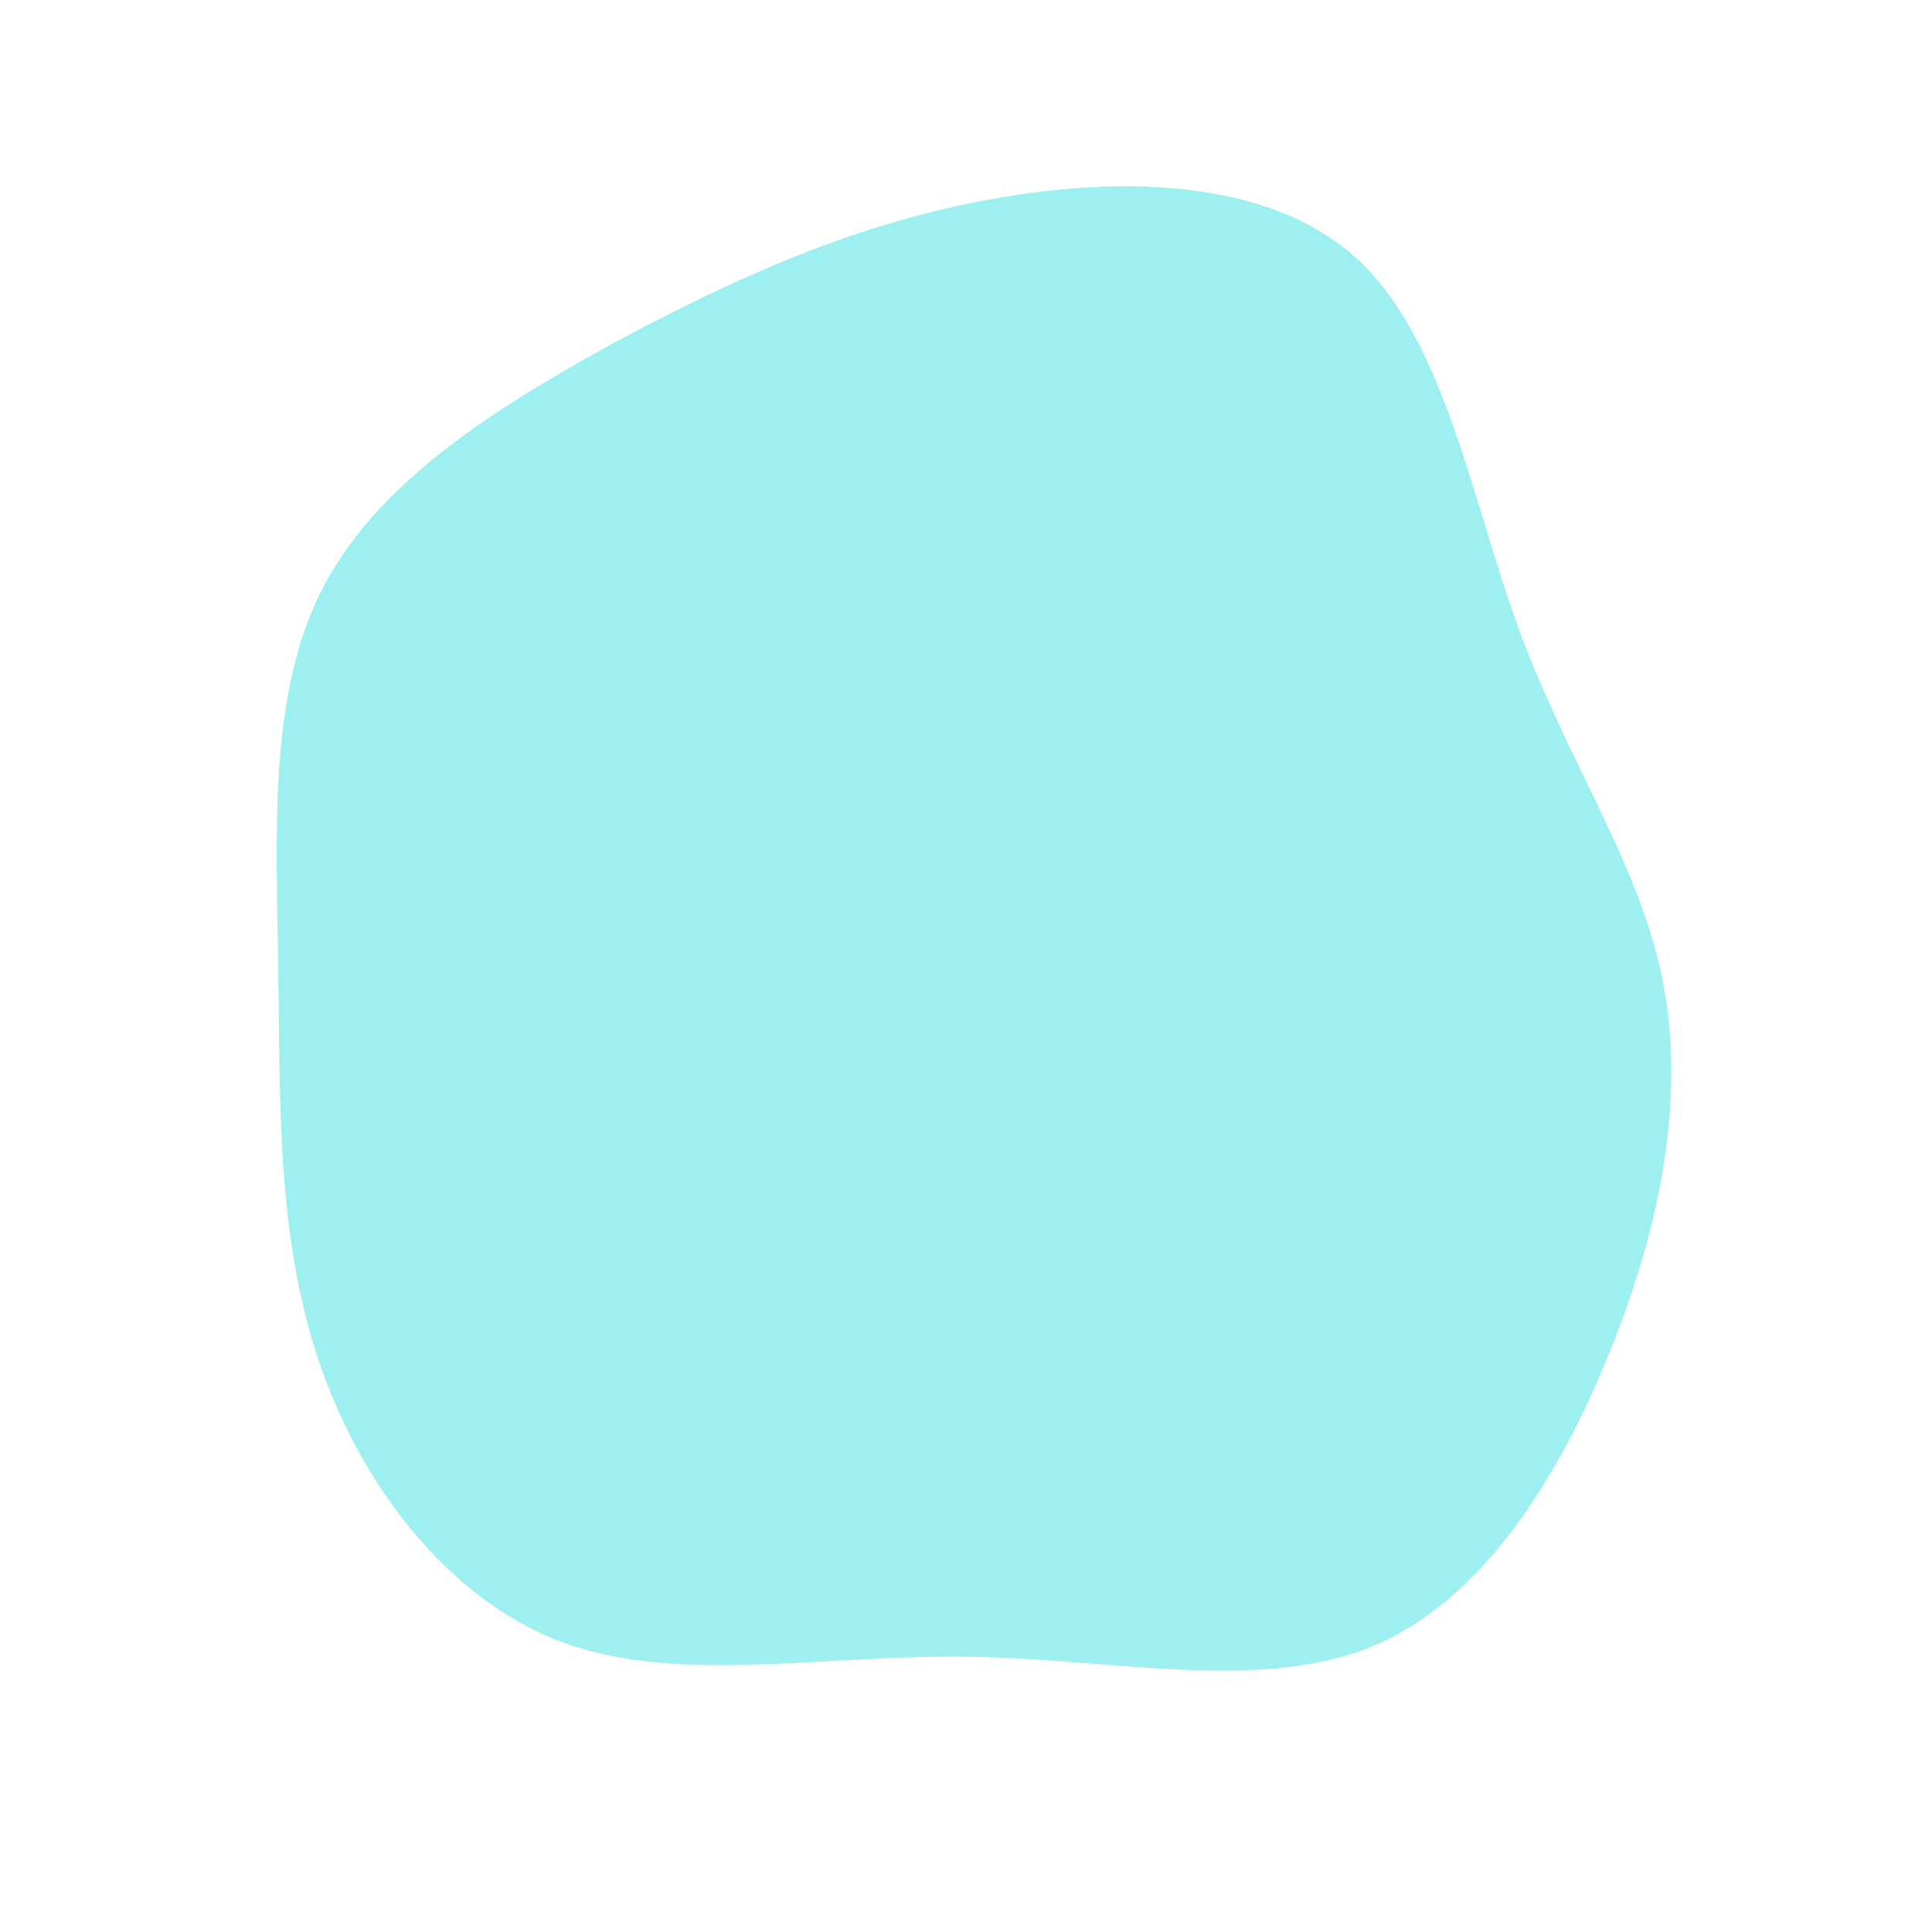 <?xml version="1.0" standalone="no"?>
<svg viewBox="0 0 200 200" xmlns="http://www.w3.org/2000/svg">
  <path fill="#9EF0F0" d="M40.5,-73.2C49.6,-64.8,52.3,-48.3,57.3,-34.7C62.3,-21.1,69.7,-10.6,72.1,1.4C74.5,13.4,72,26.7,66.7,39.8C61.4,53,53.4,65.8,41.9,70.5C30.3,75.2,15.1,71.7,0.1,71.5C-14.9,71.3,-29.9,74.4,-41.8,70C-53.8,65.5,-62.8,53.5,-67.1,40.6C-71.4,27.6,-71,13.8,-71.2,-0.1C-71.4,-14,-72.2,-28.1,-66.7,-38.9C-61.2,-49.8,-49.3,-57.4,-37.2,-64.1C-25,-70.7,-12.5,-76.5,1.6,-79.2C15.7,-81.9,31.3,-81.6,40.5,-73.2Z" transform="translate(100 100)" />
</svg>
